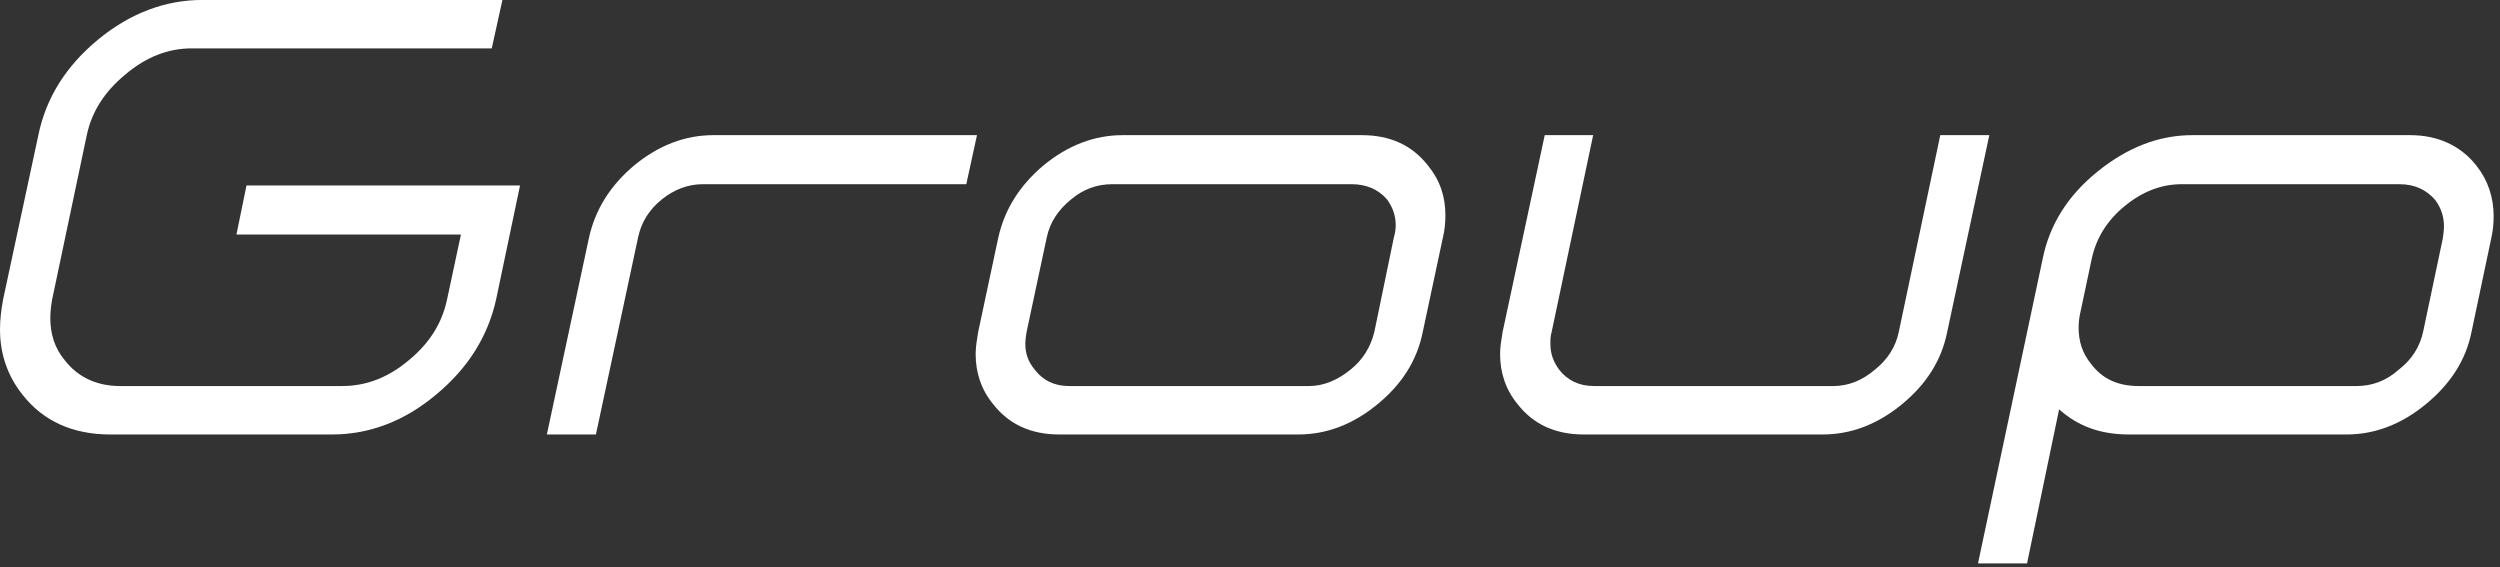 <?xml version="1.0" encoding="UTF-8" standalone="no"?>
<!DOCTYPE svg PUBLIC "-//W3C//DTD SVG 1.1//EN" "http://www.w3.org/Graphics/SVG/1.1/DTD/svg11.dtd">
<svg width="100%" height="100%" viewBox="0 0 326 74" version="1.1" xmlns="http://www.w3.org/2000/svg" xmlns:xlink="http://www.w3.org/1999/xlink" xml:space="preserve" xmlns:serif="http://www.serif.com/" style="fill-rule:evenodd;clip-rule:evenodd;stroke-linejoin:round;stroke-miterlimit:2;">
    <rect x="0" y="0" width="326" height="74" fill="#333333" stroke="none"/>
    <g transform="matrix(1,0,0,1,-137.401,-105)">
        <g transform="matrix(1,0,0,1,-52.793,-234.988)">
            <g transform="matrix(82,0,0,82,181.666,396.643)">
                <path d="M0.496,-0.396L0.931,-0.396L0.893,-0.215C0.88,-0.156 0.848,-0.105 0.797,-0.063C0.747,-0.021 0.691,0 0.632,0L0.279,0C0.22,0 0.173,-0.021 0.14,-0.063C0.116,-0.093 0.104,-0.128 0.104,-0.167C0.104,-0.183 0.106,-0.199 0.109,-0.215L0.165,-0.476C0.177,-0.535 0.209,-0.586 0.26,-0.628C0.311,-0.67 0.367,-0.691 0.426,-0.691L0.903,-0.691L0.886,-0.614L0.409,-0.614C0.371,-0.614 0.336,-0.6 0.304,-0.573C0.271,-0.546 0.25,-0.514 0.242,-0.476L0.187,-0.215C0.185,-0.204 0.184,-0.194 0.184,-0.185C0.184,-0.16 0.191,-0.137 0.207,-0.118C0.228,-0.091 0.258,-0.077 0.295,-0.077L0.648,-0.077C0.687,-0.077 0.722,-0.091 0.754,-0.118C0.787,-0.145 0.807,-0.177 0.815,-0.215L0.837,-0.318L0.48,-0.318L0.496,-0.396Z" style="fill:white;fill-rule:nonzero;"/>
            </g>
            <g transform="matrix(82,0,0,82,256.339,396.643)">
                <path d="M0.13,-0.313C0.14,-0.358 0.164,-0.396 0.202,-0.428C0.241,-0.46 0.283,-0.476 0.328,-0.476L0.747,-0.476L0.73,-0.398L0.311,-0.398C0.288,-0.398 0.266,-0.39 0.246,-0.374C0.225,-0.357 0.213,-0.337 0.208,-0.313L0.141,0L0.063,0L0.13,-0.313Z" style="fill:white;fill-rule:nonzero;"/>
            </g>
            <g transform="matrix(82,0,0,82,309.711,396.643)">
                <path d="M0.708,-0.476C0.753,-0.476 0.788,-0.46 0.813,-0.428C0.832,-0.405 0.841,-0.379 0.841,-0.349C0.841,-0.337 0.84,-0.325 0.837,-0.313L0.805,-0.163C0.796,-0.118 0.772,-0.08 0.733,-0.048C0.694,-0.016 0.652,0 0.607,0L0.227,0C0.182,0 0.147,-0.016 0.122,-0.048C0.103,-0.071 0.094,-0.098 0.094,-0.128C0.094,-0.139 0.096,-0.151 0.098,-0.163L0.13,-0.313C0.14,-0.358 0.164,-0.396 0.202,-0.428C0.241,-0.46 0.283,-0.476 0.328,-0.476L0.708,-0.476ZM0.759,-0.313C0.761,-0.32 0.762,-0.326 0.762,-0.333C0.762,-0.348 0.757,-0.362 0.748,-0.374C0.734,-0.39 0.715,-0.398 0.692,-0.398L0.311,-0.398C0.287,-0.398 0.265,-0.39 0.246,-0.374C0.225,-0.357 0.212,-0.337 0.207,-0.313L0.175,-0.163C0.174,-0.157 0.173,-0.15 0.173,-0.144C0.173,-0.128 0.178,-0.115 0.188,-0.103C0.201,-0.086 0.219,-0.077 0.243,-0.077L0.624,-0.077C0.647,-0.077 0.669,-0.086 0.69,-0.103C0.71,-0.119 0.722,-0.139 0.728,-0.163L0.759,-0.313Z" style="fill:white;fill-rule:nonzero;"/>
            </g>
            <g transform="matrix(82,0,0,82,378.098,396.643)">
                <path d="M0.794,-0.476L0.872,-0.476L0.805,-0.163C0.796,-0.118 0.772,-0.08 0.733,-0.048C0.694,-0.016 0.652,0 0.607,0L0.227,0C0.182,0 0.147,-0.016 0.122,-0.048C0.103,-0.071 0.094,-0.098 0.094,-0.128C0.094,-0.139 0.096,-0.151 0.098,-0.163L0.165,-0.476L0.242,-0.476L0.176,-0.163C0.174,-0.157 0.174,-0.15 0.174,-0.144C0.174,-0.128 0.179,-0.115 0.188,-0.103C0.201,-0.086 0.22,-0.077 0.243,-0.077L0.624,-0.077C0.648,-0.077 0.67,-0.086 0.69,-0.103C0.71,-0.119 0.723,-0.139 0.728,-0.163L0.794,-0.476Z" style="fill:white;fill-rule:nonzero;"/>
            </g>
            <g transform="matrix(82,0,0,82,446.485,396.643)">
                <path d="M0.707,-0.476C0.752,-0.476 0.788,-0.459 0.813,-0.427C0.831,-0.404 0.84,-0.377 0.84,-0.347C0.84,-0.336 0.839,-0.324 0.836,-0.311L0.805,-0.164C0.796,-0.118 0.771,-0.08 0.732,-0.048C0.693,-0.016 0.651,0 0.606,0L0.26,0C0.215,0 0.179,-0.013 0.149,-0.04L0.098,0.205L0.02,0.205L0.123,-0.28C0.134,-0.334 0.163,-0.38 0.21,-0.418C0.257,-0.456 0.307,-0.476 0.361,-0.476L0.707,-0.476ZM0.759,-0.311C0.76,-0.318 0.761,-0.324 0.761,-0.331C0.761,-0.347 0.756,-0.361 0.747,-0.373C0.733,-0.389 0.715,-0.398 0.69,-0.398L0.344,-0.398C0.311,-0.398 0.281,-0.386 0.253,-0.363C0.225,-0.34 0.208,-0.312 0.201,-0.28L0.183,-0.195C0.181,-0.187 0.18,-0.178 0.18,-0.17C0.18,-0.148 0.186,-0.129 0.2,-0.112C0.218,-0.088 0.243,-0.077 0.276,-0.077L0.622,-0.077C0.646,-0.077 0.669,-0.085 0.689,-0.103C0.71,-0.119 0.723,-0.14 0.728,-0.164L0.759,-0.311Z" style="fill:white;fill-rule:nonzero;"/>
            </g>
        </g>
    </g>
</svg>
